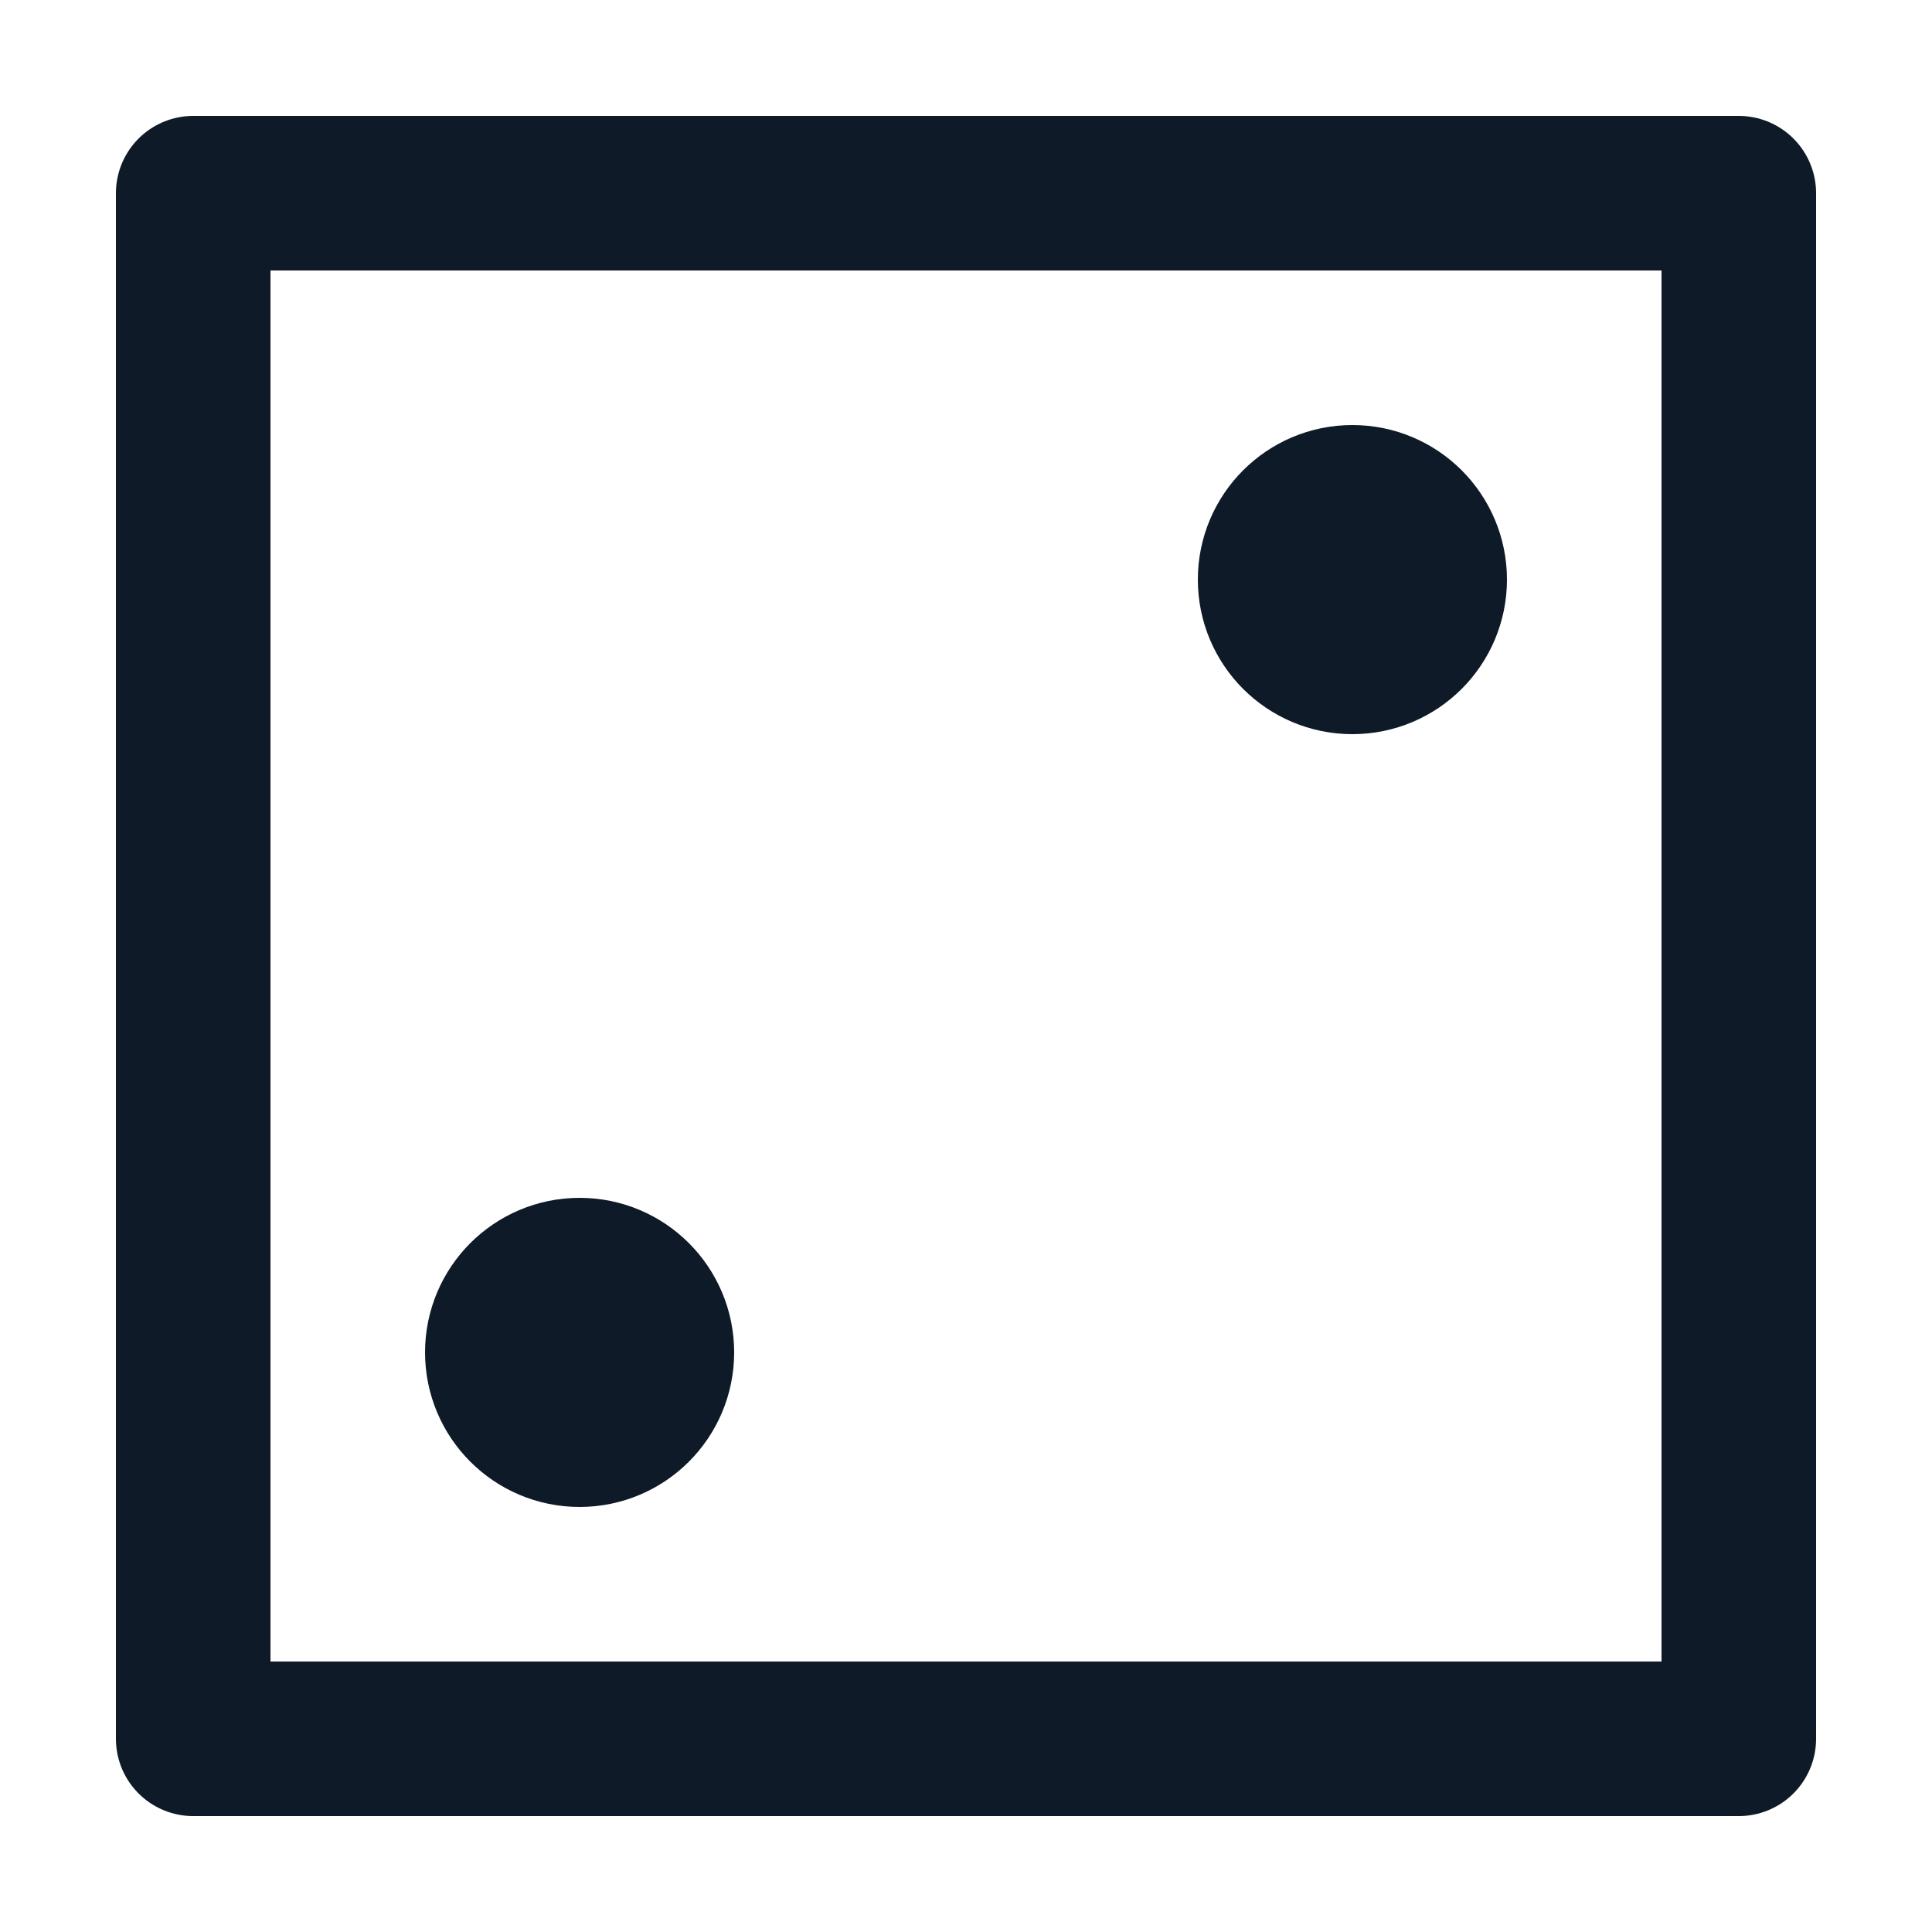 <svg fill='none' stroke='#0E1A27' stroke-width='8' stroke-dashoffset='0' stroke-dasharray='0' stroke-linecap='round' stroke-linejoin='round' xmlns='http://www.w3.org/2000/svg' viewBox='0 0 100 100'><rect x="10" y="10" width="80" height="80"/><circle cx="70" cy="30" r="4"/><circle cx="30" cy="70" r="4"/></svg>